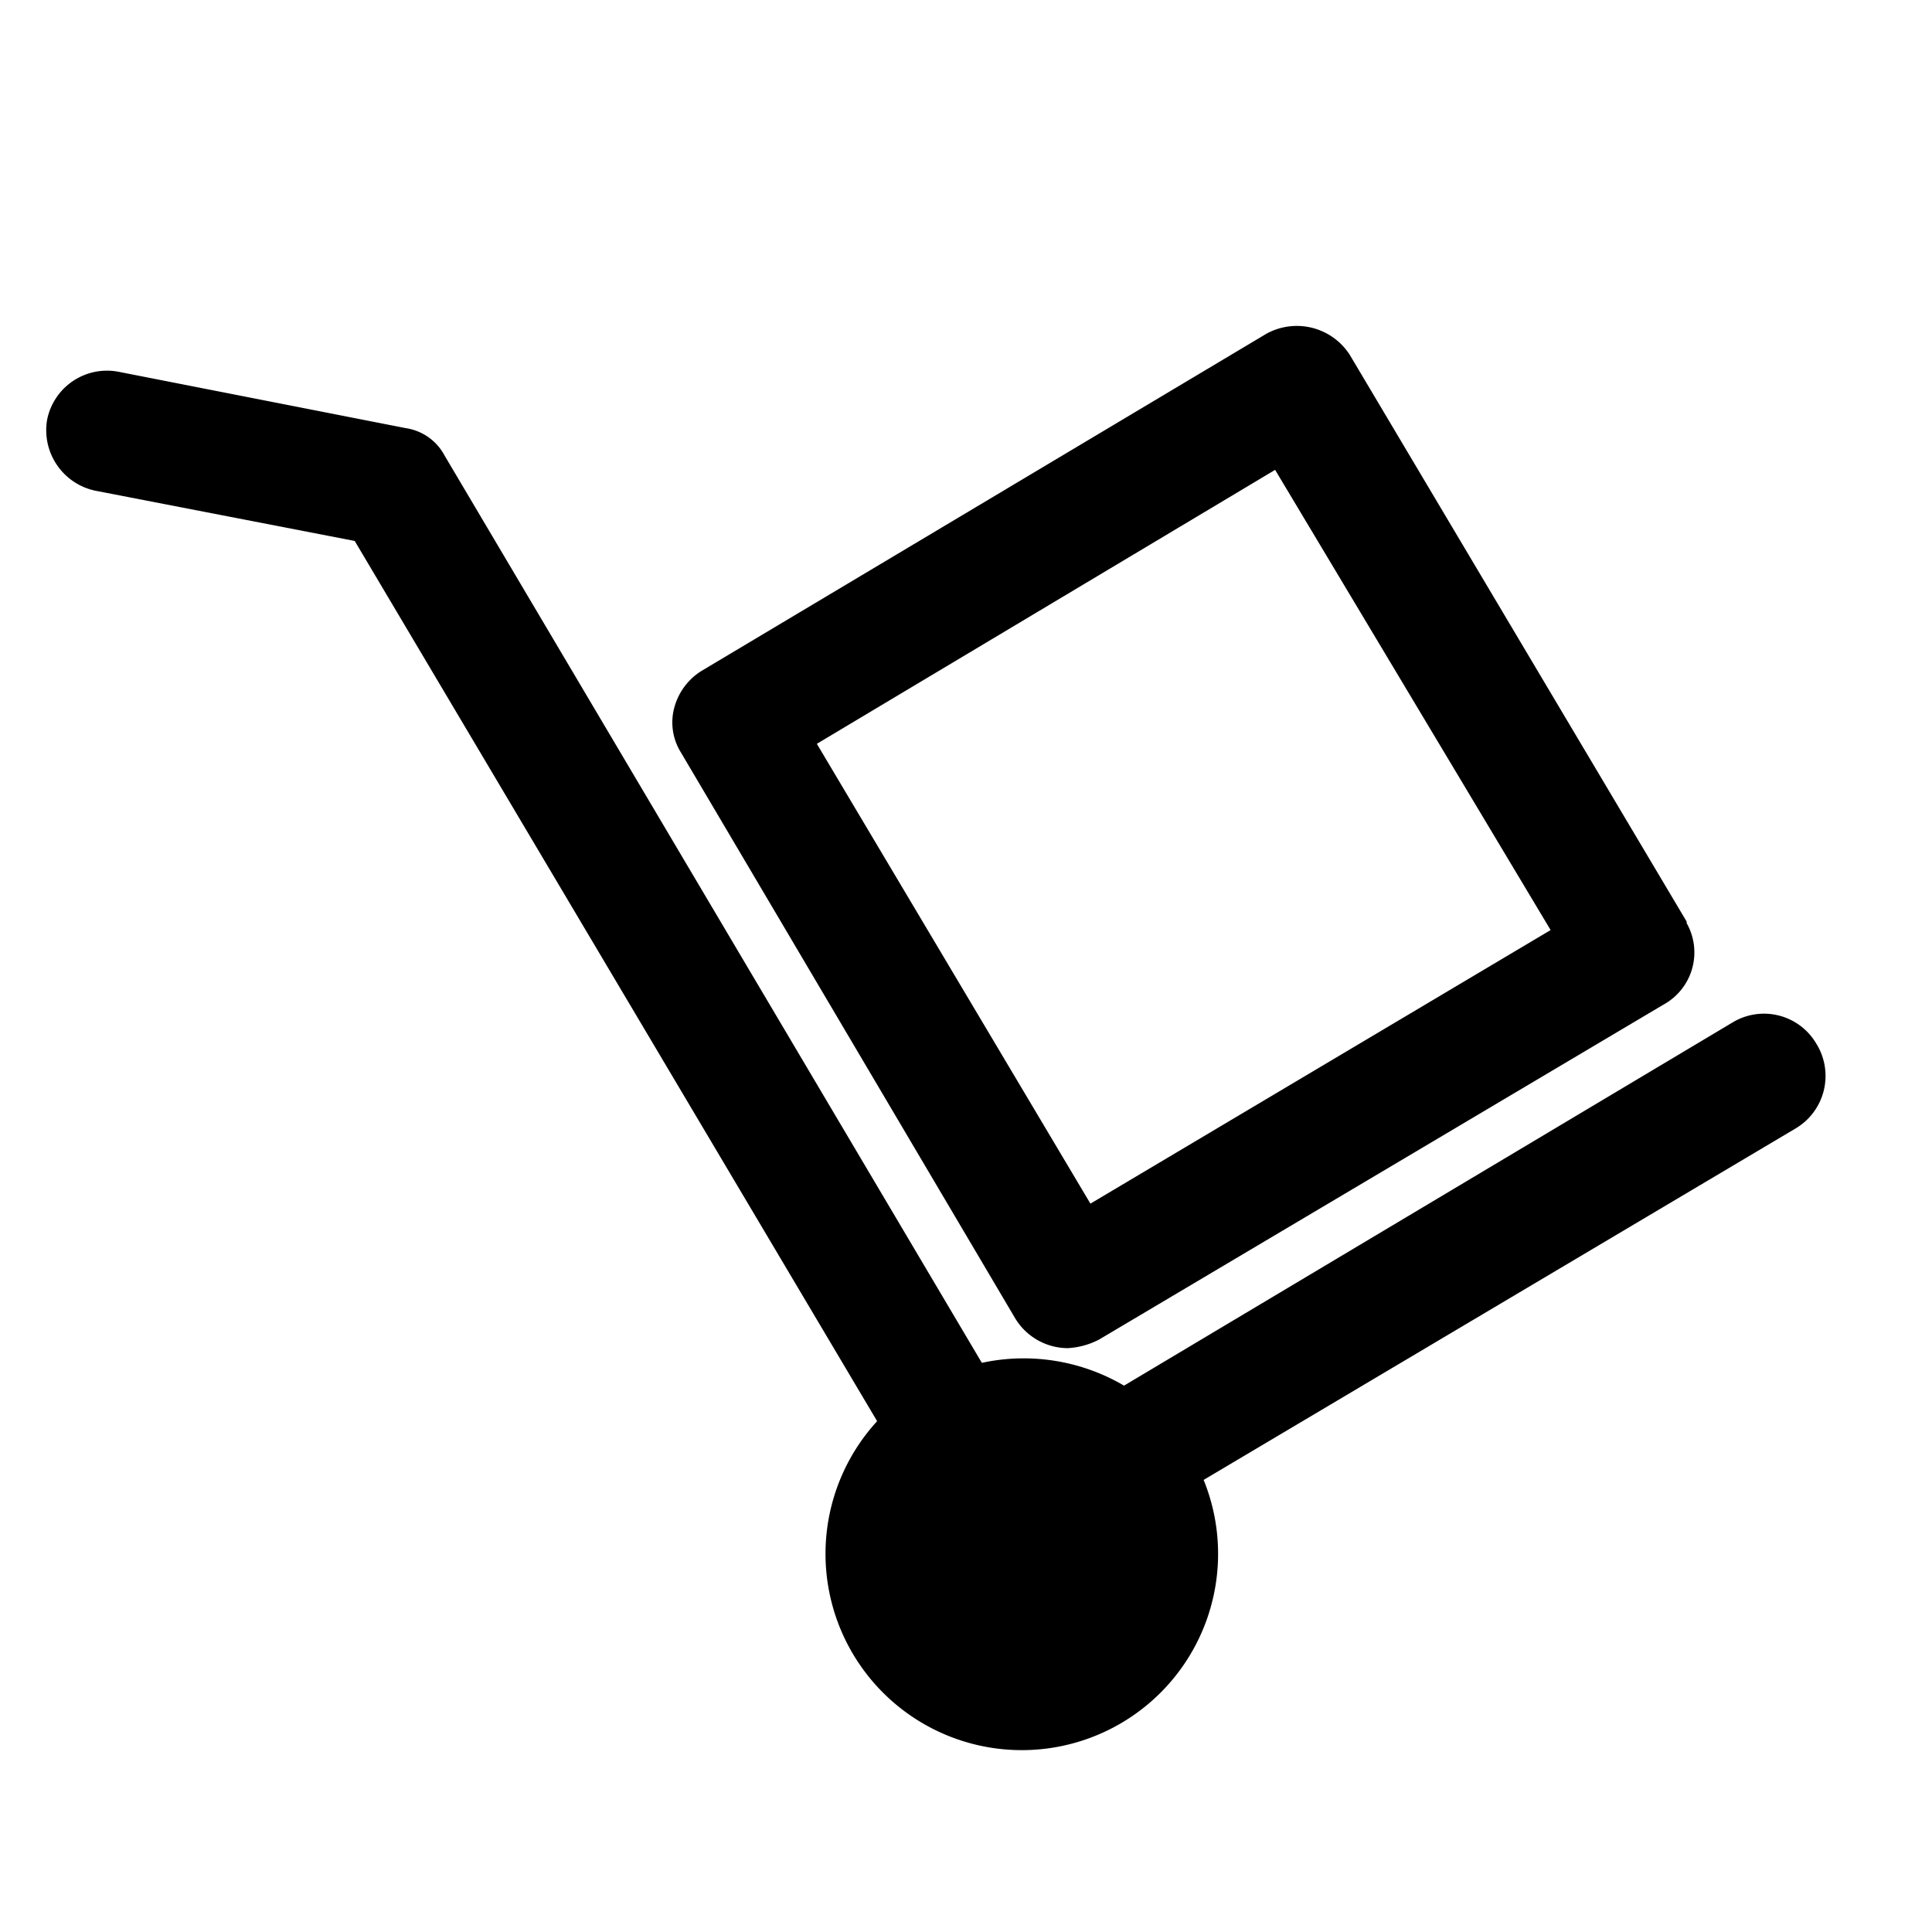 <svg xmlns="http://www.w3.org/2000/svg" viewBox="0 0 50 50"><g id="ShareBigFile"><path id="path893" fill="#000" d="M43.65,23.85,34.93,9.18a1.63,1.63,0,0,0-2.16-.54L18.16,17.36a1.61,1.61,0,0,0-.7.92,1.47,1.47,0,0,0,.16,1.19l8.66,14.66a1.6,1.6,0,0,0,1.35.76,2,2,0,0,0,.81-.22L43.05,26a1.54,1.54,0,0,0,.6-2.11Zm-3.52.22L28.22,31.15l-7.08-11.9L33,12.16ZM47,27a1.57,1.57,0,0,0-2.16-.54L29.09,35.86a5.13,5.13,0,0,0-3.68-.59L11.5,11.78a1.36,1.36,0,0,0-1-.7L3.06,9.62a1.58,1.58,0,0,0-1.84,1.24A1.6,1.6,0,0,0,2.47,12.7L9.18,14,22.7,36.78a5.08,5.08,0,1,0,8.45,1.52l15.31-9.09A1.58,1.58,0,0,0,47,27Z"/></g></svg>